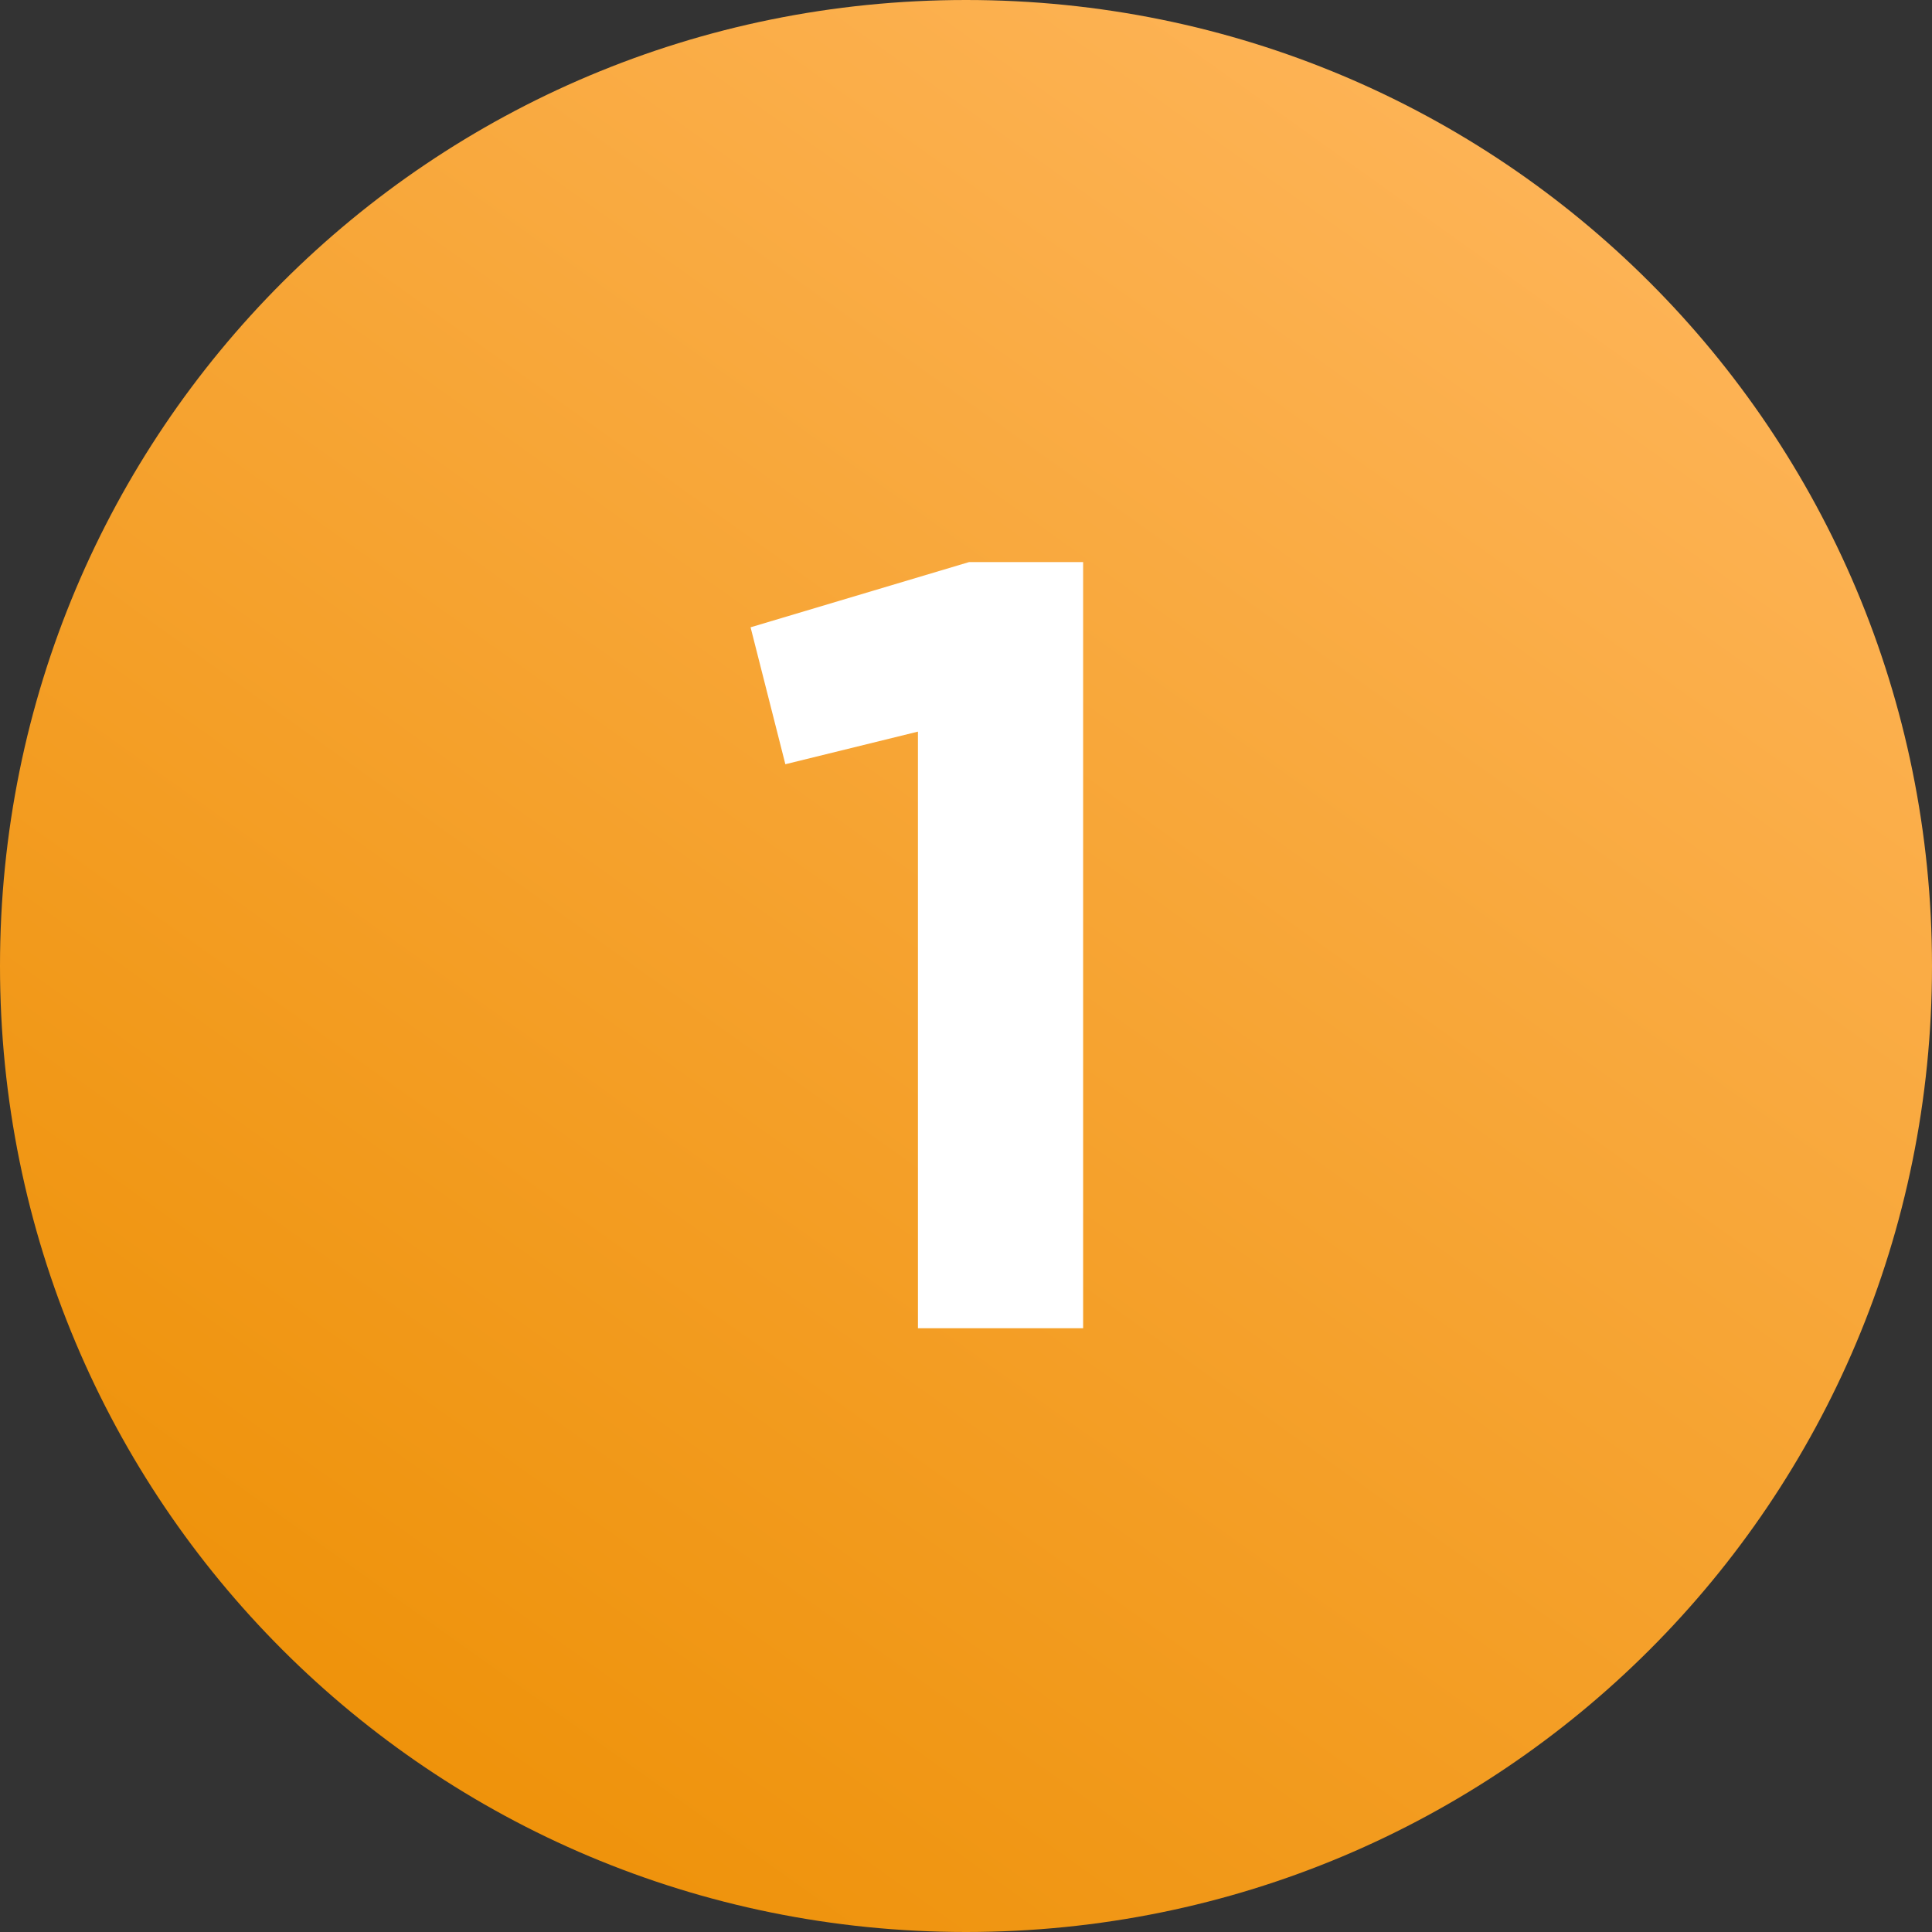 <?xml version="1.0" encoding="UTF-8" standalone="no"?>
<svg
   width="16"
   height="16"
   viewBox="0 0 16 16"
   fill="none"
   version="1.1"
   id="svg506"
   sodipodi:docname="count.svg"
   inkscape:version="1.1 (c68e22c387, 2021-05-23)"
   xmlns:inkscape="http://www.inkscape.org/namespaces/inkscape"
   xmlns:sodipodi="http://sodipodi.sourceforge.net/DTD/sodipodi-0.dtd"
   xmlns="http://www.w3.org/2000/svg"
   xmlns:svg="http://www.w3.org/2000/svg">
  <rect x="0" y="0" width="16" height="16" fill="#333333" stroke="none"/>
  <sodipodi:namedview
     id="namedview508"
     pagecolor="#ffffff"
     bordercolor="#666666"
     borderopacity="1.0"
     inkscape:pageshadow="2"
     inkscape:pageopacity="0.0"
     inkscape:pagecheckerboard="0"
     showgrid="false"
     inkscape:zoom="49.75"
     inkscape:cx="7.9899497"
     inkscape:cy="10.934673"
     inkscape:window-width="1920"
     inkscape:window-height="1000"
     inkscape:window-x="-11"
     inkscape:window-y="-11"
     inkscape:window-maximized="1"
     inkscape:current-layer="svg506" />
  <path
     style="color:#000000;fill:url(#paint0_linear);-inkscape-stroke:none"
     d="m 8,0 c 4.432,0 8,3.568 8,8 0,4.432 -3.568,8 -8,8 C 3.568,16 0,12.432 0,8 0,3.568 3.568,0 8,0 Z"
     id="rect495" />
  <path
     style="color:#000000;fill:#ffffff;-inkscape-stroke:none"
     d="M 7.602,11 V 6.059 L 6.504,6.329 6.216,5.195 8.025,4.655 H 8.97 V 11 Z"
     id="path497" />
  <defs
     id="defs504">
    <linearGradient
       id="paint0_linear"
       x1="13.926"
       y1="1.04819e-07"
       x2="2.519"
       y2="16"
       gradientUnits="userSpaceOnUse">
      <stop
         stop-color="#FFB75E"
         id="stop499" />
      <stop
         offset="1"
         stop-color="#ED8F03"
         id="stop501" />
    </linearGradient>
  </defs>
</svg>

